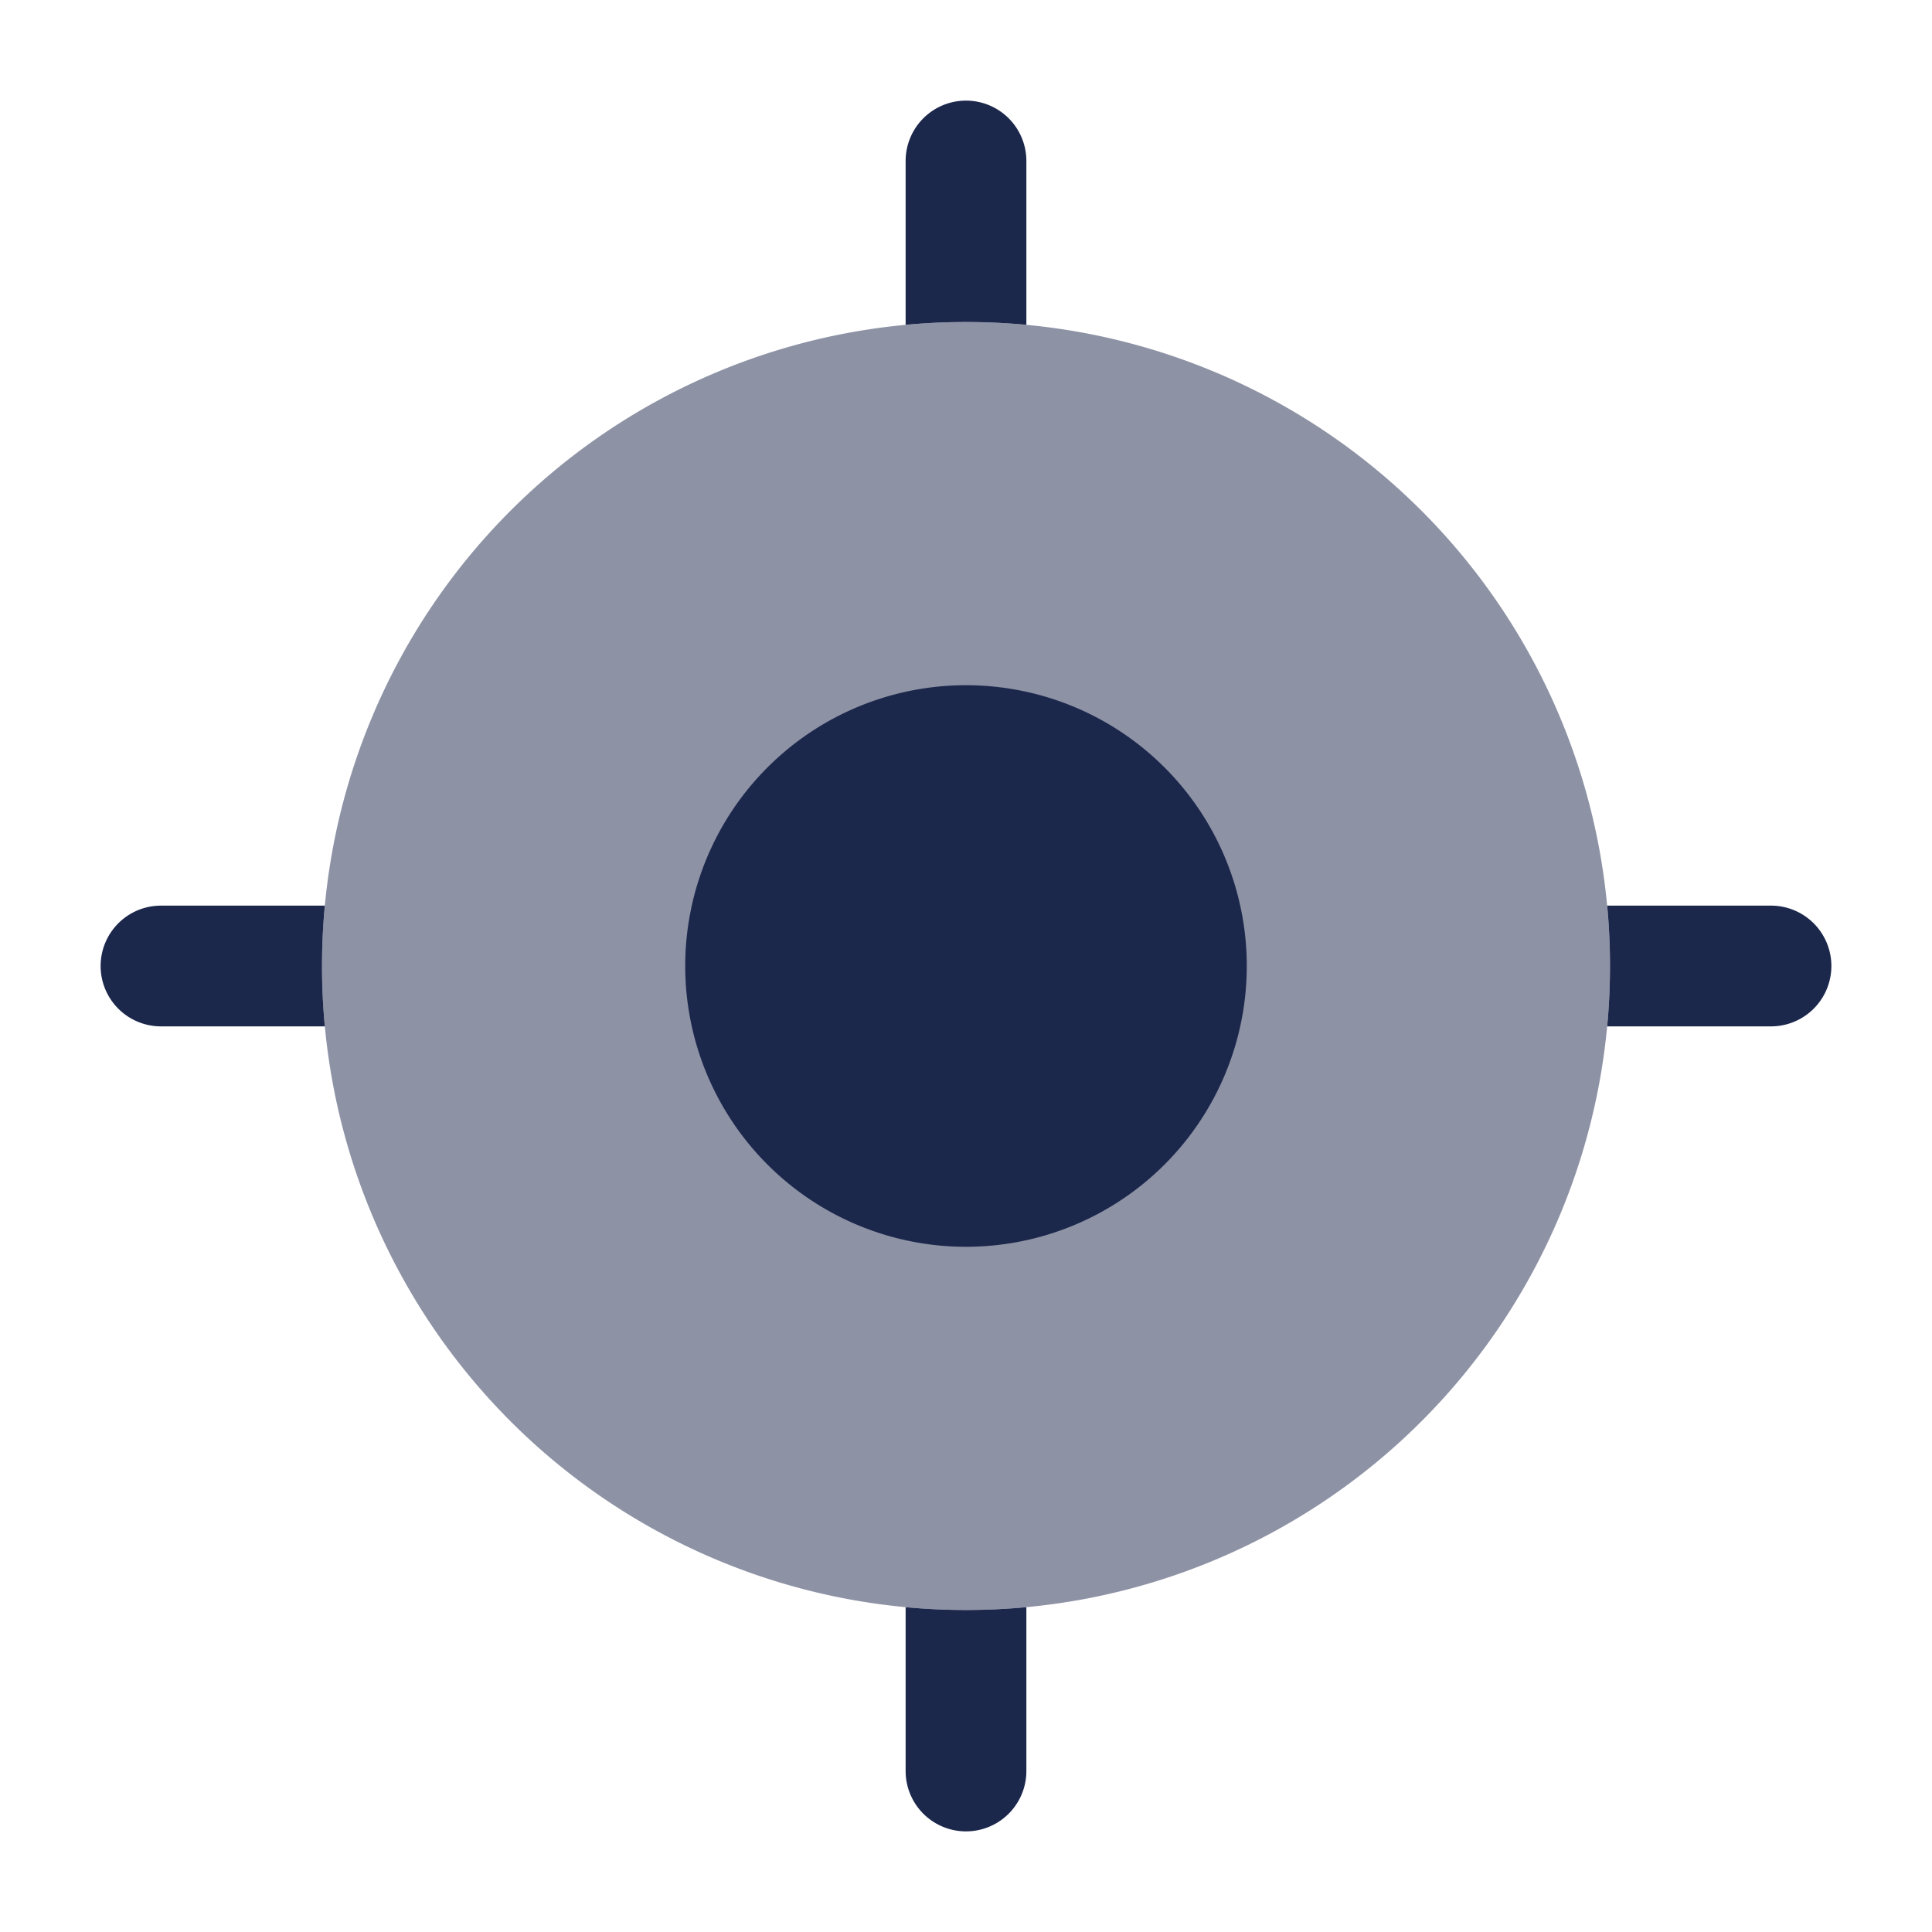<svg xmlns="http://www.w3.org/2000/svg" width="24" height="24" fill="none">
  <g fill="#1C274C">
    <path d="M20 12a8 8 0 1 1-16 0 8 8 0 0 1 16 0Z" opacity=".5"/>
    <path d="M12 8.512a3.488 3.488 0 1 0 0 6.976 3.488 3.488 0 0 0 0-6.976ZM12.75 2a.75.75 0 0 0-1.5 0v2.035a8.102 8.102 0 0 1 1.5 0V2Zm7.215 10.75a8.085 8.085 0 0 0 0-1.5H22a.75.75 0 0 1 0 1.5h-2.035Zm-8.715 7.215a8.085 8.085 0 0 0 1.5 0V22a.75.75 0 0 1-1.5 0v-2.035ZM4.035 11.25a8.102 8.102 0 0 0 0 1.5H2a.75.75 0 0 1 0-1.5h2.035Z"/>
  </g>
</svg>
